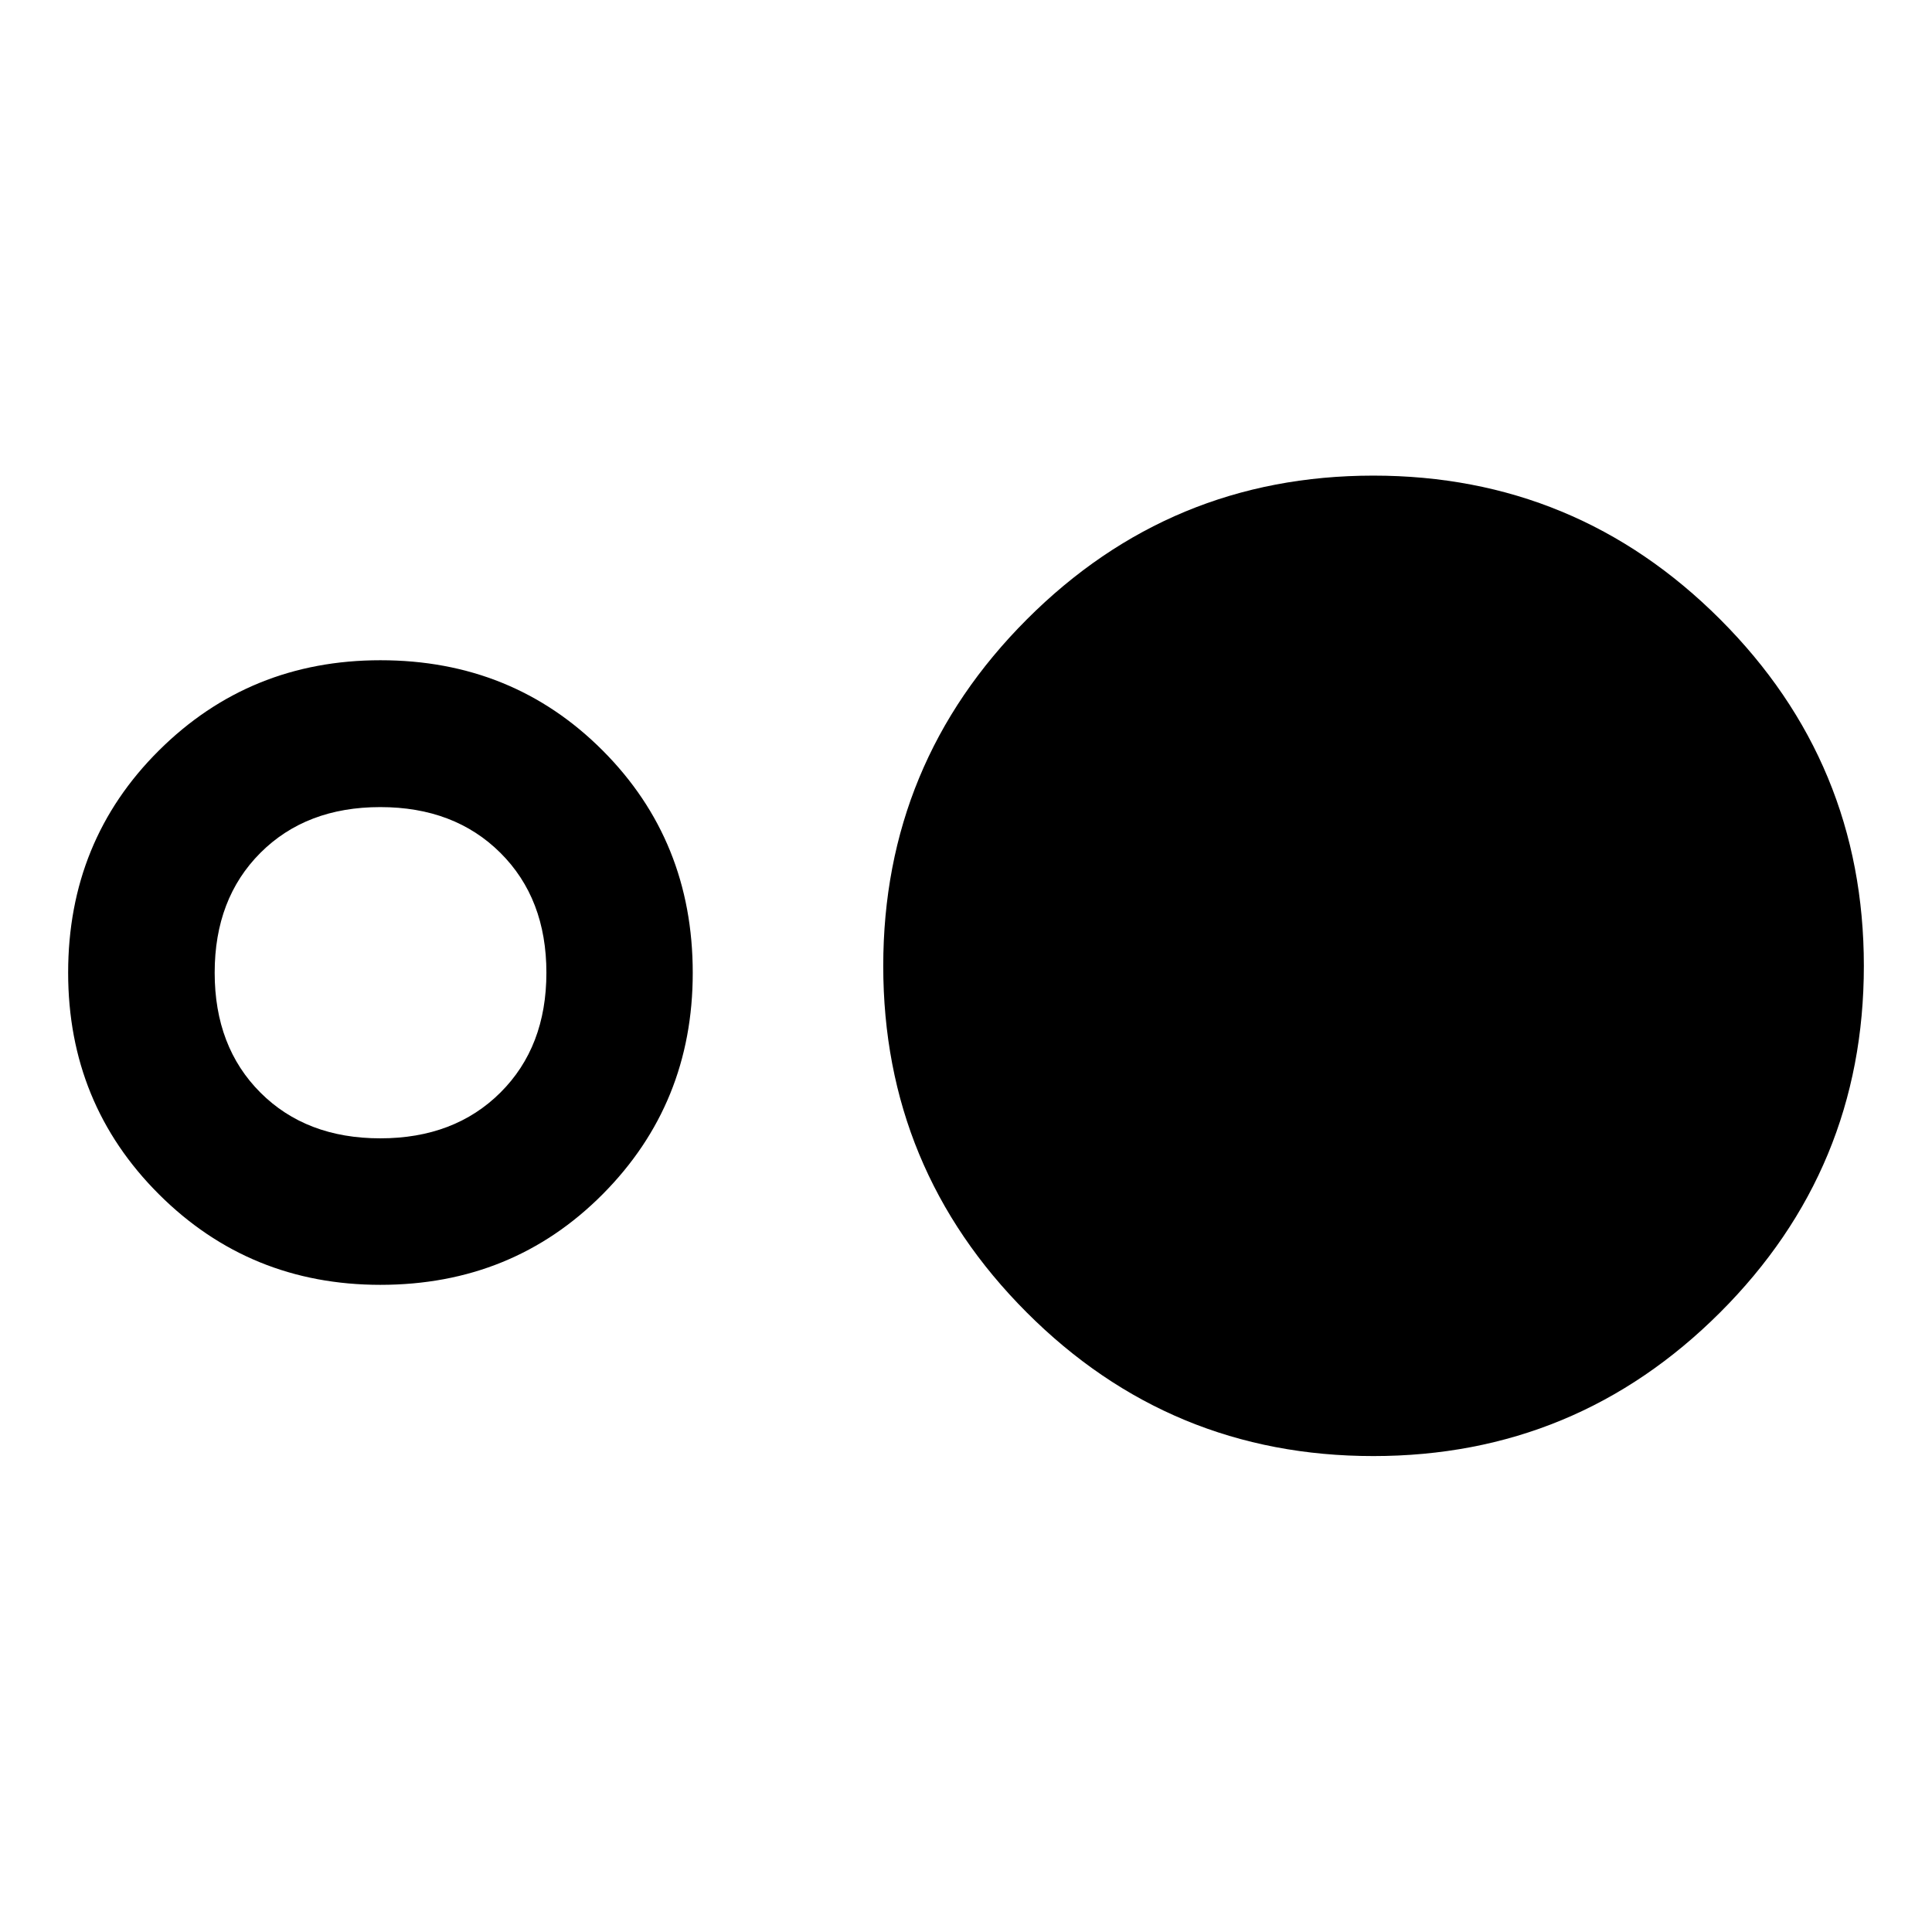 <svg xmlns="http://www.w3.org/2000/svg" height="40" viewBox="0 -960 960 960" width="40"><path d="M189.04-321.57q-64.98 0-110.08-45.01-45.1-45.01-45.1-110.09 0-65.56 45.1-110.41 45.1-44.85 110.08-44.85 65.65 0 110.42 44.85 44.76 44.85 44.76 110.49 0 64.98-44.76 110-44.77 45.02-110.42 45.02Zm-.08-72.8q36.83 0 59.68-22.73 22.86-22.74 22.86-59.57 0-36.82-22.86-59.56-22.85-22.73-59.68-22.73-36.82 0-59.56 22.73-22.73 22.74-22.73 59.56 0 36.83 22.73 59.57 22.74 22.73 59.56 22.73Zm493.41 157.88q-100.91 0-172.2-71.36-71.29-71.36-71.29-172.16t71.36-172.23q71.36-71.43 172.16-71.43 100.9 0 172.32 71.4 71.42 71.39 71.42 172.23 0 100.85-71.44 172.2-71.43 71.35-172.33 71.35Z"/></svg>